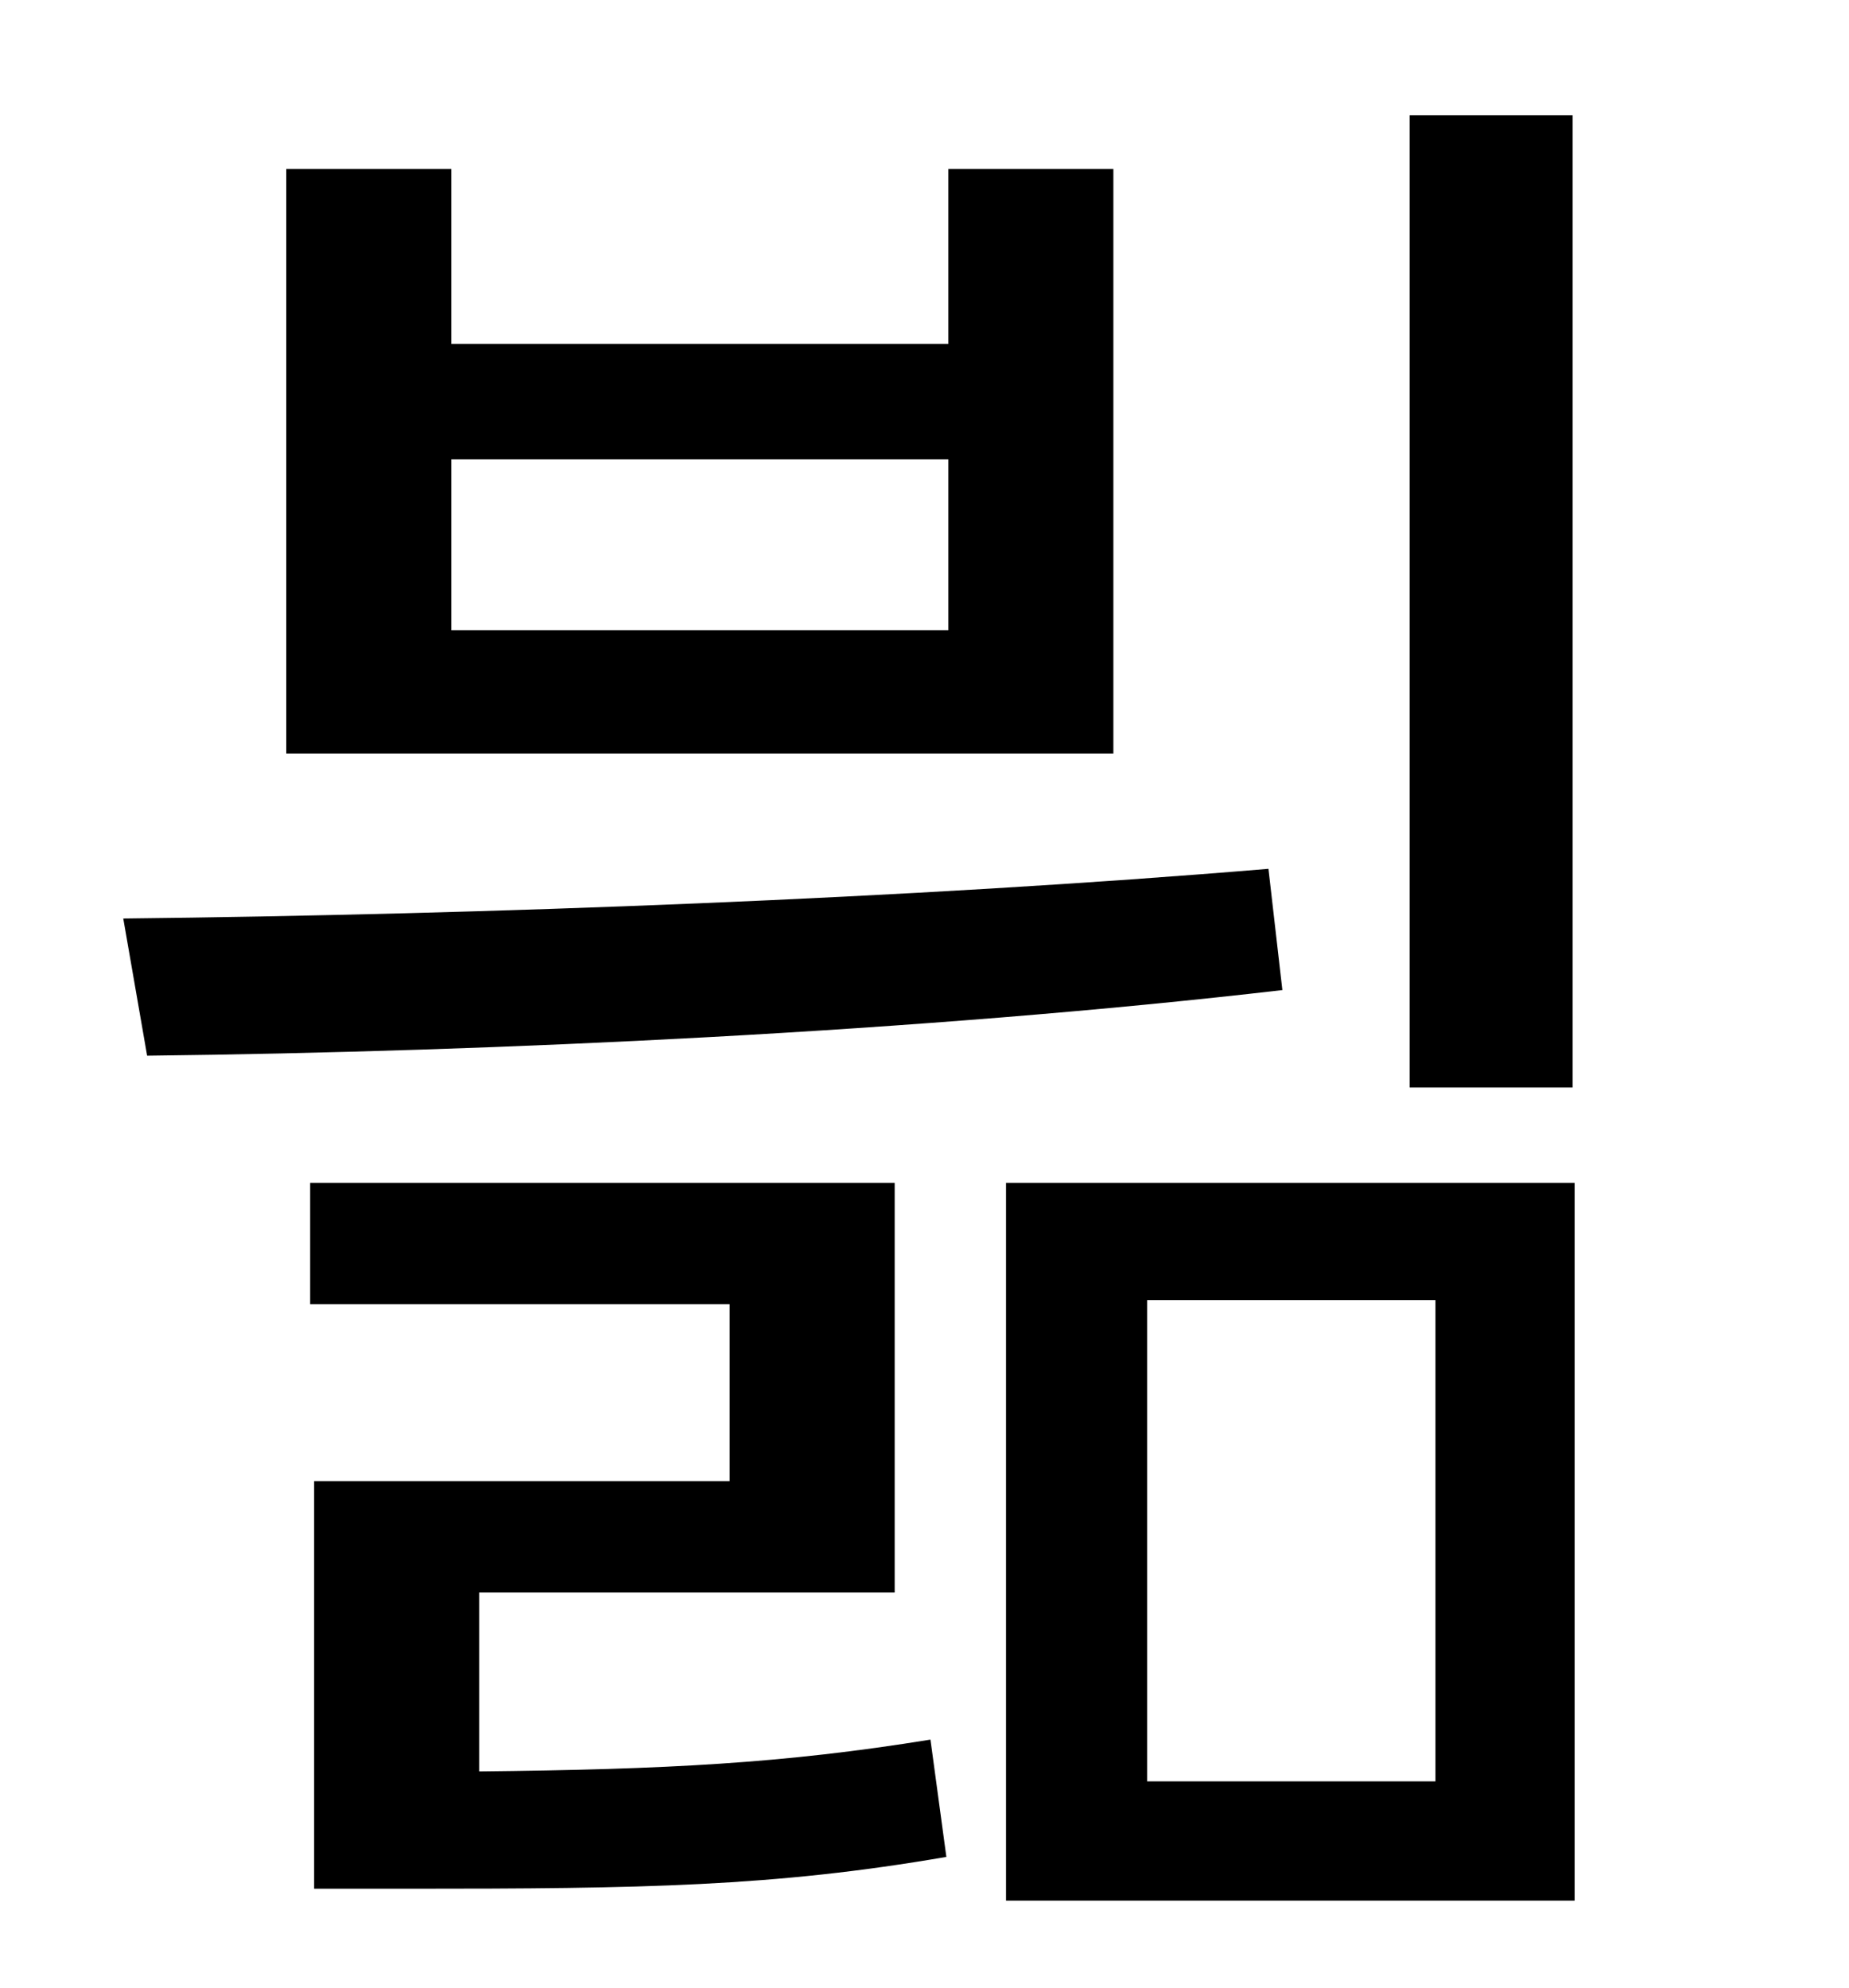 <?xml version="1.0" standalone="no"?>
<!DOCTYPE svg PUBLIC "-//W3C//DTD SVG 1.1//EN" "http://www.w3.org/Graphics/SVG/1.1/DTD/svg11.dtd" >
<svg xmlns="http://www.w3.org/2000/svg" xmlns:xlink="http://www.w3.org/1999/xlink" version="1.1" viewBox="-10 0 930 1000">
   <path fill="currentColor"
d="M781 58v489h-82v-489h82zM467 317v-86h-250v86h250zM550 85v294h-416v-294h83v88h250v-88h83zM628 437l7 61c-181 21 -396 31 -571 33l-12 -69c182 -2 397 -10 576 -25zM231 801v90c94 -1 153 -4 227 -16l8 59c-87 15 -153 16 -270 16h-48v-205h209v-89h-211v-61h294v206
h-209zM712 896v-242h-145v242h145zM496 595h286v361h-286v-361z" />
</svg>
